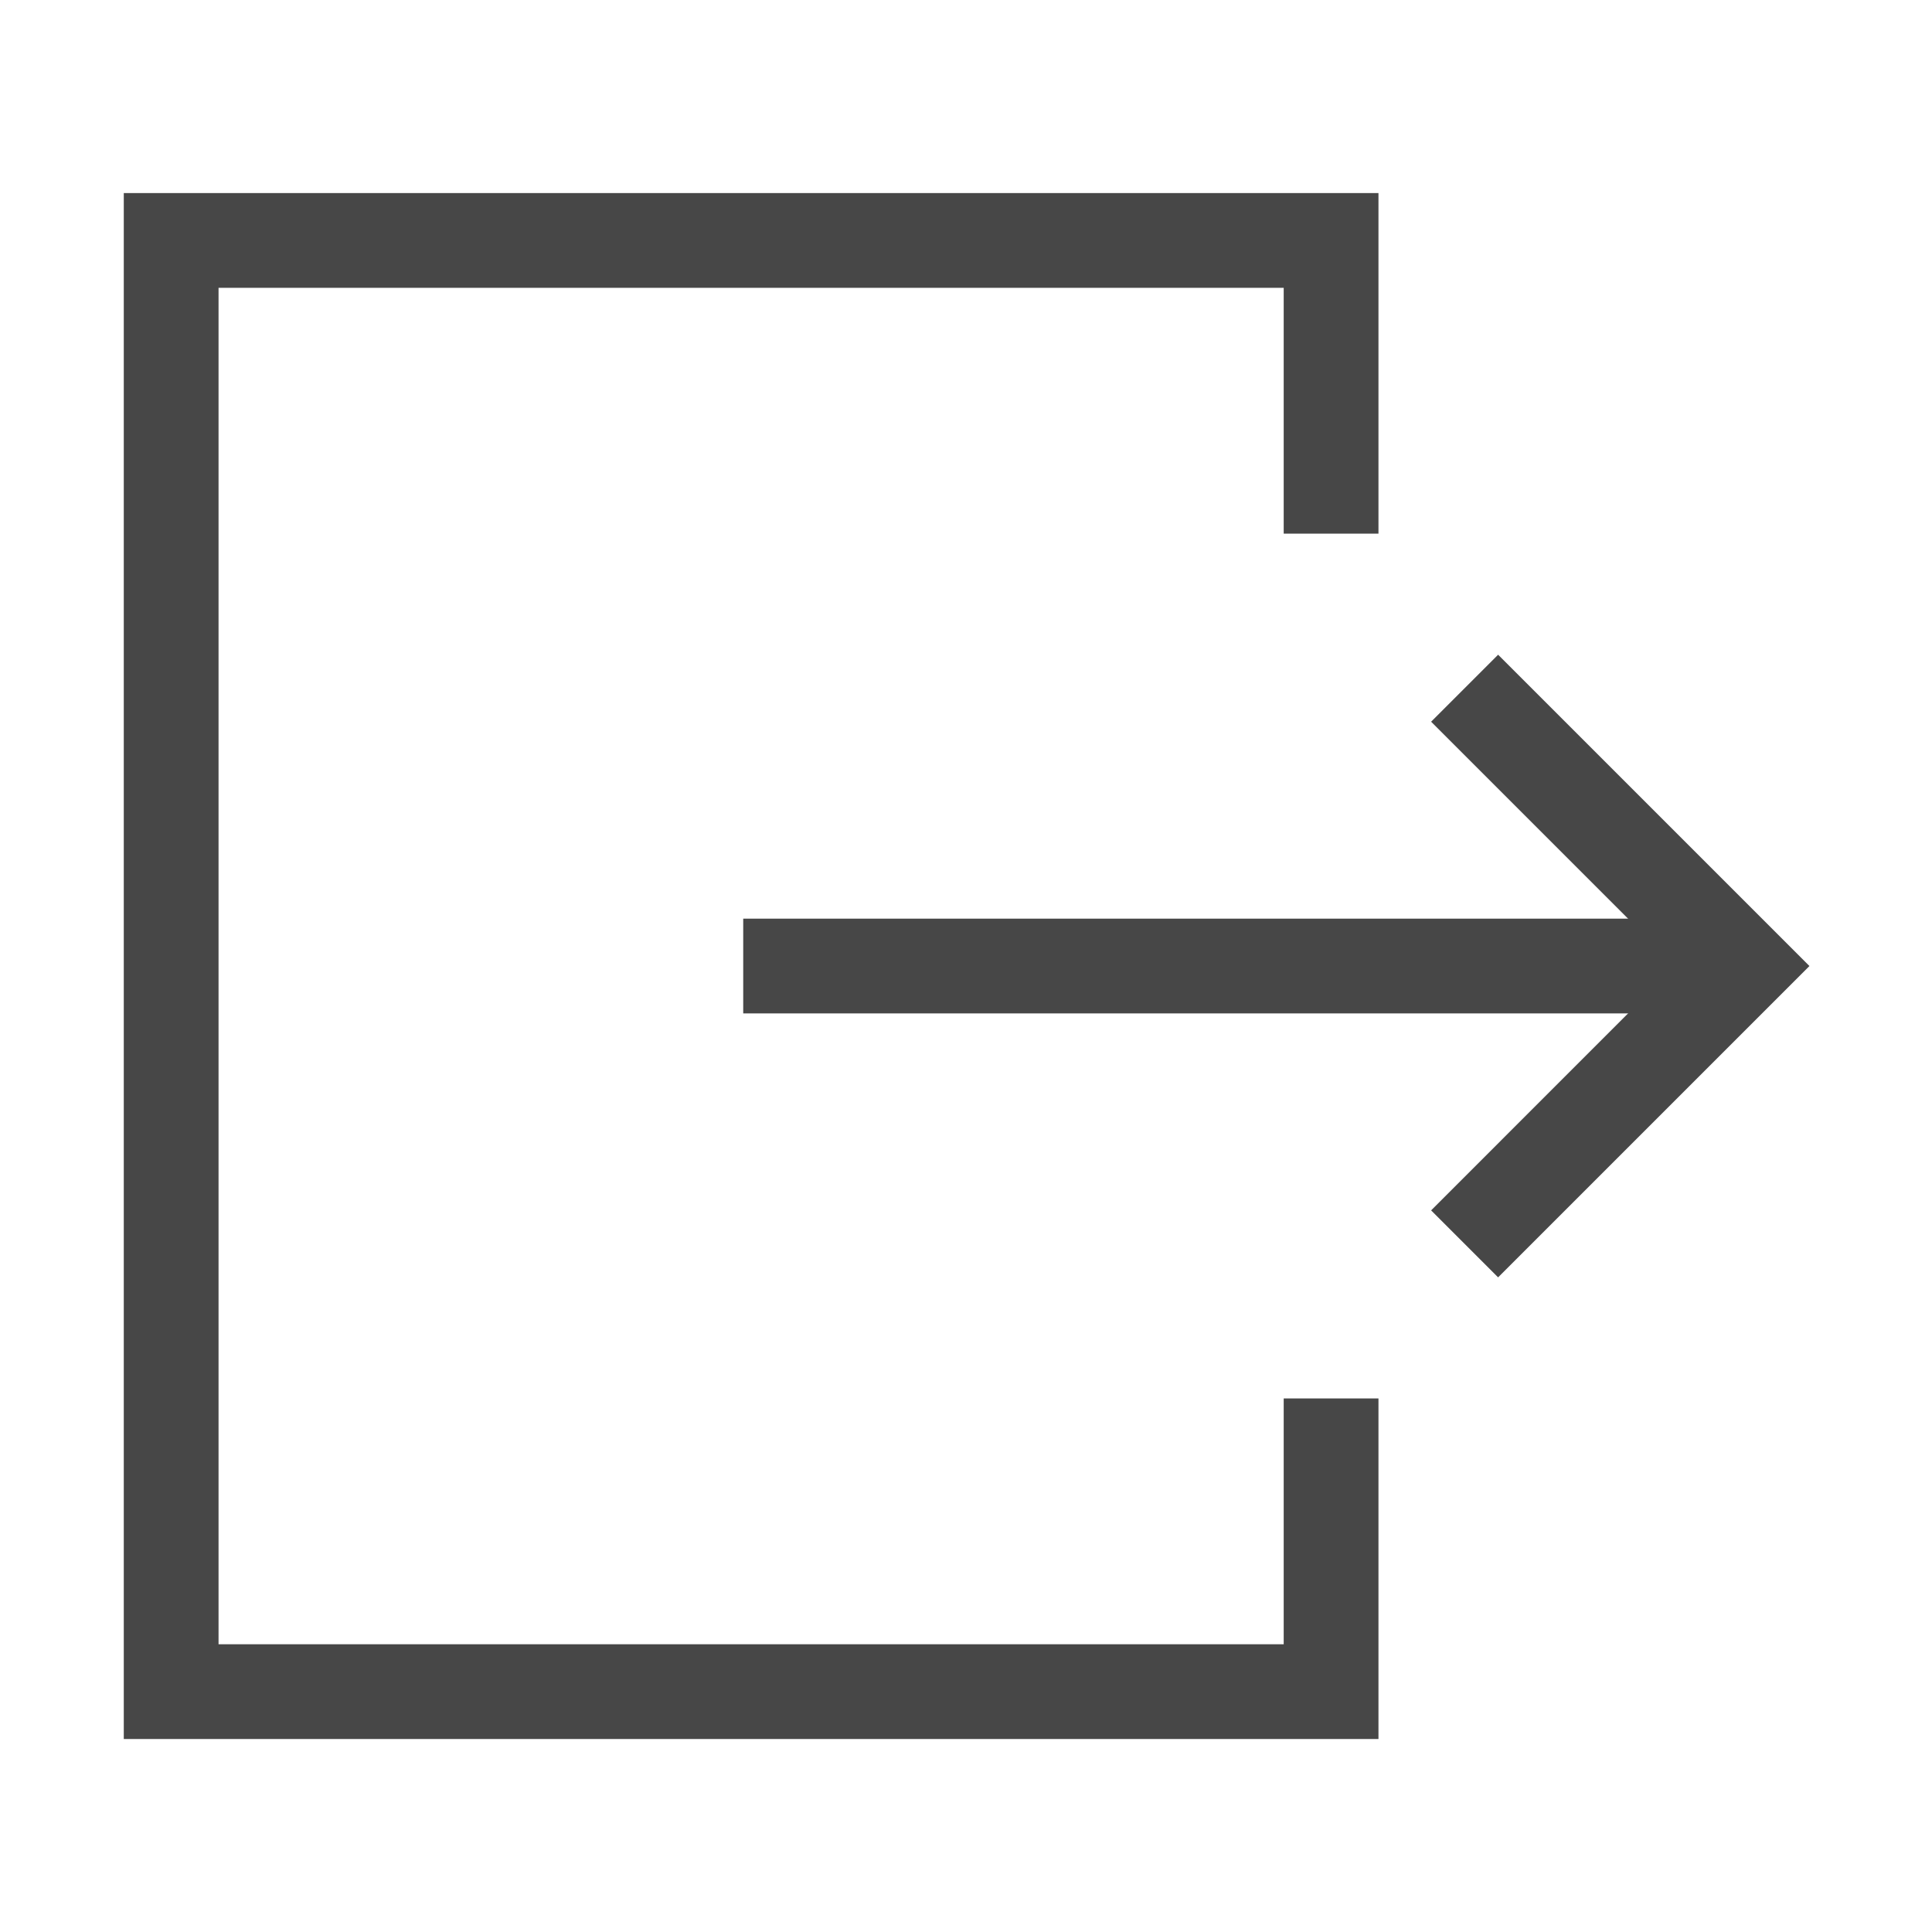 <?xml version="1.0" encoding="utf-8"?>
<!-- Generator: Adobe Illustrator 17.0.0, SVG Export Plug-In . SVG Version: 6.00 Build 0)  -->
<!DOCTYPE svg PUBLIC "-//W3C//DTD SVG 1.1//EN" "http://www.w3.org/Graphics/SVG/1.1/DTD/svg11.dtd">
<svg version="1.1" id="图形" xmlns="http://www.w3.org/2000/svg" xmlns:xlink="http://www.w3.org/1999/xlink" x="0px" y="0px"
	 width="1000.636px" height="1000.678px" viewBox="15.167 -16.333 1000.636 1000.678"
	 enable-background="new 15.167 -16.333 1000.636 1000.678" xml:space="preserve">
<g>
	<g>
		<polygon fill="#474747" points="791.08,645.252 756.381,610.553 882.924,484.002 756.381,357.459 791.08,322.76 952.322,484.002 
					"/>
	</g>
	<g>
		<rect x="400.101" y="459.463" fill="#474747" width="512.698" height="49.077"/>
	</g>
</g>
<g>
	<polygon fill="#474747" points="729.111,884.351 79.278,884.351 79.278,83.66 729.111,83.66 729.111,260.055 680.034,260.055 
		680.034,132.738 128.355,132.738 128.355,835.274 680.034,835.274 680.034,707.956 729.111,707.956 	"/>
</g>
</svg>
